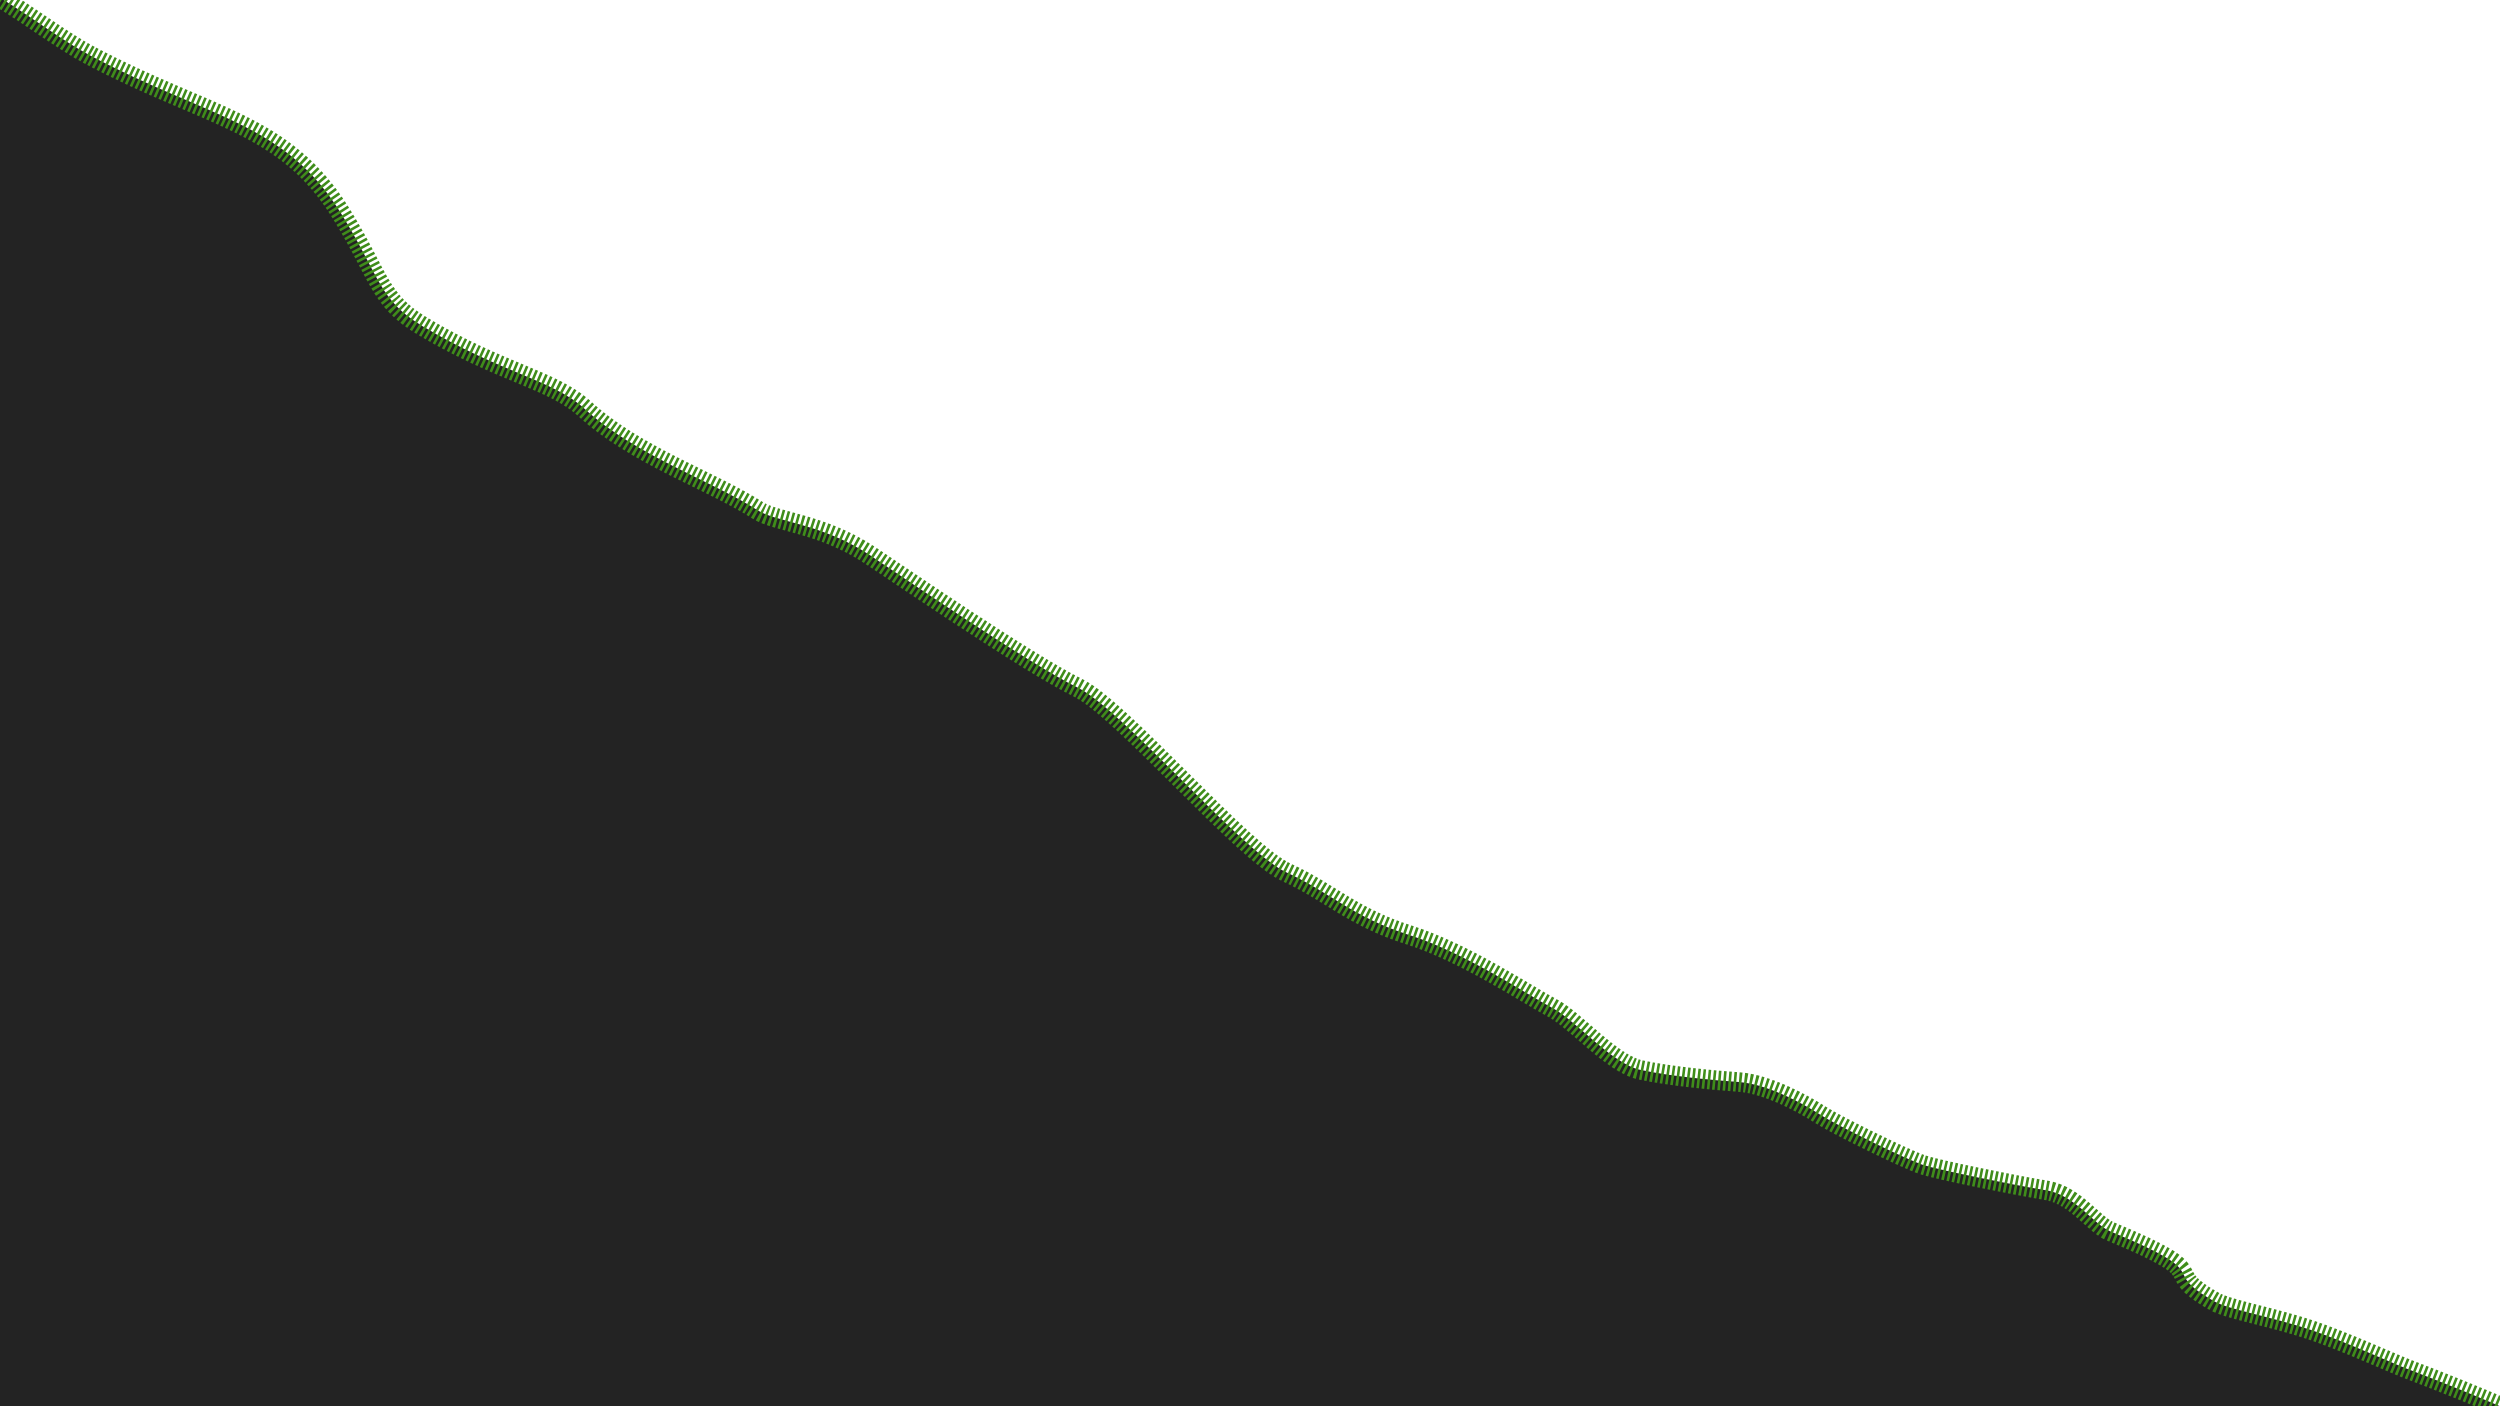 <svg width="1920" height="1080" viewBox="0 0 1920 1080" fill="none" xmlns="http://www.w3.org/2000/svg">
    <g clip-path="url(#clip0)">
        <path
            d="M69 42.5C27.5 20.5 -29.339 -32.923 -68 -22L-78 1091.63L1919.73 1140C1914.4 1135.32 1973.6 1110.74 1964 1102C1952 1091.08 1862.95 1056.69 1848 1051C1837.5 1047 1800.29 1030.05 1774.75 1021.41C1744.75 1011.27 1711.76 1005.81 1700.76 999.566C1655.02 973.608 1705.76 980.842 1620.77 945.734C1607.73 940.349 1593.94 917.777 1571.28 914.136C1547.28 910.281 1487.99 898.376 1476.79 894.632C1462.79 889.95 1409.8 863.814 1397.8 856.012C1385.8 848.211 1357.81 832.607 1335.81 831.046C1313.81 829.486 1281.82 826.365 1259.82 821.684C1237.82 817.003 1210 783.362 1192 774C1174 764.638 1125.99 732.043 1082 718C1038.01 703.957 1022 685.604 988 670C954.005 654.396 861.5 544.5 827.5 528C789.807 509.708 685.234 437.661 667.5 426C631 402 596 401 582 392C545.912 368.801 488.223 350.021 449 314C424.5 291.5 384.582 286.5 324.5 250.5C290.624 230.202 292.123 212.82 262 164C218.5 93.5 160.205 90.85 69 42.5Z"
            fill="#232323" stroke="#3F8D1A" stroke-width="15" stroke-linejoin="round" stroke-dasharray="2 2" />
    </g>
    <defs>
        <clipPath id="clip0">
            <rect width="1920" height="1080" fill="white" />
        </clipPath>
    </defs>
</svg>